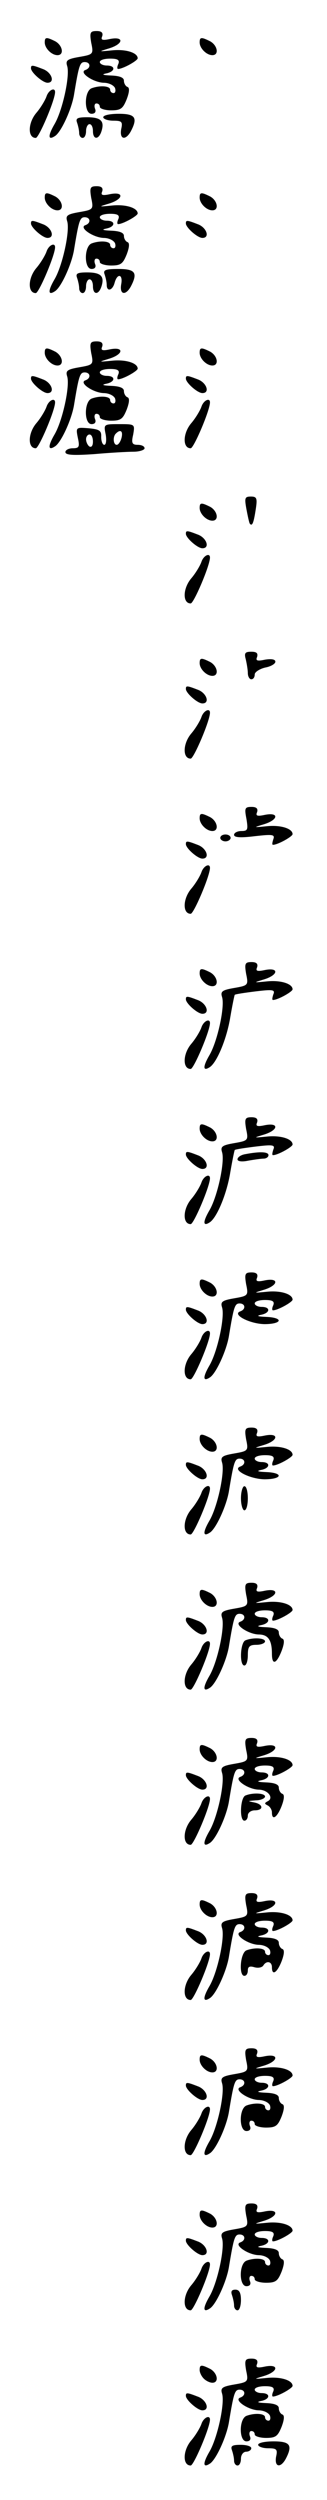 <?xml version="1.0" standalone="no"?>
<!DOCTYPE svg PUBLIC "-//W3C//DTD SVG 20010904//EN"
 "http://www.w3.org/TR/2001/REC-SVG-20010904/DTD/svg10.dtd">
<svg version="1.0" xmlns="http://www.w3.org/2000/svg"
 width="95pt" height="725pt" viewBox="0 0 95 725"
 preserveAspectRatio="xMidYMid meet">
<g transform="translate(0,725) scale(0.1,-0.1)"
fill="#000000" stroke="none">
<path d="M265 7126 c7 -33 6 -34 -34 -41 -35 -6 -41 -10 -36 -26 9 -27 -13
-128 -36 -168 -20 -34 -20 -49 0 -36 18 10 49 78 56 120 14 85 17 95 31 95 17
0 19 -17 2 -23 -20 -7 23 -36 53 -37 15 0 29 -7 33 -15 3 -8 1 -15 -4 -15 -6
0 -10 5 -10 10 0 11 -30 13 -54 4 -22 -9 -22 -74 0 -74 10 0 14 6 10 15 -3 8
-1 15 4 15 6 0 10 -4 10 -10 0 -5 15 -10 33 -10 28 0 34 5 45 32 8 21 9 34 2
36 -5 2 -10 10 -10 18 0 9 -12 14 -37 15 -24 1 -29 3 -15 6 27 5 29 23 2 23
-11 0 -20 5 -20 10 0 6 13 10 30 10 22 0 28 -4 24 -15 -4 -8 -4 -15 -1 -15 14
0 57 24 57 31 0 16 -34 27 -74 23 -41 -4 -41 -4 -8 6 41 13 43 35 2 27 -23 -5
-28 -3 -23 8 3 10 -2 15 -16 15 -19 0 -21 -4 -16 -34z"/>
<path d="M130 7127 c0 -17 20 -37 37 -37 20 0 15 28 -6 40 -26 13 -31 13 -31
-3z"/>
<path d="M580 7127 c0 -17 20 -37 37 -37 20 0 15 28 -6 40 -26 13 -31 13 -31
-3z"/>
<path d="M90 7052 c0 -12 34 -42 48 -42 23 0 12 31 -14 40 -31 12 -34 12 -34
2z"/>
<path d="M135 6970 c-4 -11 -17 -33 -30 -48 -24 -29 -25 -72 -1 -72 9 0 56
110 56 133 0 15 -19 6 -25 -13z"/>
<path d="M300 6910 c0 -5 13 -10 29 -10 25 0 28 -3 23 -25 -5 -30 13 -33 28
-6 21 40 13 51 -35 51 -25 0 -45 -4 -45 -10z"/>
<path d="M224 6894 c3 -9 6 -22 6 -30 0 -8 5 -14 10 -14 6 0 10 9 10 20 0 11
5 20 10 20 6 0 10 -9 10 -20 0 -26 17 -26 25 0 9 29 -2 40 -42 40 -28 0 -34
-3 -29 -16z"/>
<path d="M265 6676 c7 -33 6 -34 -34 -41 -35 -6 -41 -10 -36 -26 9 -27 -13
-128 -36 -168 -20 -34 -20 -49 0 -36 18 10 49 78 56 120 14 85 17 95 31 95 17
0 19 -17 2 -23 -20 -7 23 -36 53 -37 15 0 29 -7 33 -15 3 -8 1 -15 -4 -15 -6
0 -10 5 -10 10 0 11 -30 13 -54 4 -22 -9 -22 -74 0 -74 10 0 14 6 10 15 -3 8
-1 15 4 15 6 0 10 -4 10 -10 0 -5 15 -10 33 -10 28 0 34 5 45 32 8 21 9 34 2
36 -5 2 -10 10 -10 18 0 9 -12 14 -37 15 -24 1 -29 3 -15 6 27 5 29 23 2 23
-11 0 -20 5 -20 10 0 6 13 10 30 10 22 0 28 -4 24 -15 -4 -8 -4 -15 -1 -15 14
0 57 24 57 31 0 16 -34 27 -74 23 -41 -4 -41 -4 -8 6 41 13 43 35 2 27 -23 -5
-28 -3 -23 8 3 10 -2 15 -16 15 -19 0 -21 -4 -16 -34z"/>
<path d="M130 6677 c0 -17 20 -37 37 -37 20 0 15 28 -6 40 -26 13 -31 13 -31
-3z"/>
<path d="M580 6677 c0 -17 20 -37 37 -37 20 0 15 28 -6 40 -26 13 -31 13 -31
-3z"/>
<path d="M90 6602 c0 -12 34 -42 48 -42 23 0 12 31 -14 40 -31 12 -34 12 -34
2z"/>
<path d="M540 6602 c0 -12 34 -42 48 -42 23 0 12 31 -14 40 -31 12 -34 12 -34
2z"/>
<path d="M135 6520 c-4 -11 -17 -33 -30 -48 -24 -29 -25 -72 -1 -72 9 0 56
110 56 133 0 15 -19 6 -25 -13z"/>
<path d="M304 6454 c3 -9 6 -22 6 -30 0 -21 17 -17 23 6 8 29 25 25 19 -5 -5
-30 13 -33 28 -6 21 40 13 51 -36 51 -38 0 -45 -3 -40 -16z"/>
<path d="M224 6444 c3 -9 6 -22 6 -30 0 -8 5 -14 10 -14 6 0 10 9 10 20 0 11
5 20 10 20 6 0 10 -9 10 -20 0 -26 17 -26 25 0 9 29 -2 40 -42 40 -28 0 -34
-3 -29 -16z"/>
<path d="M265 6226 c7 -33 6 -34 -34 -41 -35 -6 -41 -10 -36 -26 9 -27 -13
-128 -36 -168 -20 -34 -20 -49 0 -36 18 10 49 78 56 120 14 85 17 95 31 95 17
0 19 -17 2 -23 -20 -7 23 -36 53 -37 15 0 29 -7 33 -15 3 -8 1 -15 -4 -15 -6
0 -10 5 -10 10 0 11 -30 13 -54 4 -22 -9 -22 -74 0 -74 10 0 14 6 10 15 -3 8
-1 15 4 15 6 0 10 -4 10 -10 0 -5 15 -10 33 -10 28 0 34 5 45 32 8 21 9 34 2
36 -5 2 -10 10 -10 18 0 9 -12 14 -37 15 -24 1 -29 3 -15 6 27 5 29 23 2 23
-11 0 -20 5 -20 10 0 6 13 10 30 10 22 0 28 -4 24 -15 -4 -8 -4 -15 -1 -15 14
0 57 24 57 31 0 16 -34 27 -74 23 -41 -4 -41 -4 -8 6 41 13 43 35 2 27 -23 -5
-28 -3 -23 8 3 10 -2 15 -16 15 -19 0 -21 -4 -16 -34z"/>
<path d="M130 6227 c0 -17 20 -37 37 -37 20 0 15 28 -6 40 -26 13 -31 13 -31
-3z"/>
<path d="M580 6227 c0 -17 20 -37 37 -37 20 0 15 28 -6 40 -26 13 -31 13 -31
-3z"/>
<path d="M90 6152 c0 -12 34 -42 48 -42 23 0 12 31 -14 40 -31 12 -34 12 -34
2z"/>
<path d="M540 6152 c0 -12 34 -42 48 -42 23 0 12 31 -14 40 -31 12 -34 12 -34
2z"/>
<path d="M135 6070 c-4 -11 -17 -33 -30 -48 -24 -29 -25 -72 -1 -72 9 0 56
110 56 133 0 15 -19 6 -25 -13z"/>
<path d="M585 6070 c-4 -11 -17 -33 -30 -48 -24 -29 -25 -72 -1 -72 9 0 56
110 56 133 0 15 -19 6 -25 -13z"/>
<path d="M307 5990 c3 -17 1 -30 -4 -30 -5 0 -9 10 -9 23 1 18 -5 22 -36 25
-37 3 -38 3 -32 -27 6 -27 4 -31 -15 -31 -11 0 -21 -5 -21 -11 0 -9 23 -10 83
-6 45 4 97 7 115 7 17 0 32 5 32 10 0 6 -9 10 -20 10 -16 0 -19 5 -13 30 5 30
5 30 -40 30 -46 0 -46 0 -40 -30z m46 -10 c-3 -11 -9 -20 -14 -20 -10 0 -12
24 -2 33 13 13 21 7 16 -13z m-83 -11 c0 -11 -4 -17 -10 -14 -5 3 -10 13 -10
21 0 8 5 14 10 14 6 0 10 -9 10 -21z"/>
<path d="M716 5773 c4 -21 8 -40 10 -42 7 -8 11 3 17 42 5 32 3 37 -14 37 -18
0 -19 -4 -13 -37z"/>
<path d="M580 5777 c0 -17 20 -37 37 -37 20 0 15 28 -6 40 -26 13 -31 13 -31
-3z"/>
<path d="M540 5702 c0 -12 34 -42 48 -42 23 0 12 31 -14 40 -31 12 -34 12 -34
2z"/>
<path d="M585 5620 c-4 -11 -17 -33 -30 -48 -24 -29 -25 -72 -1 -72 9 0 56
110 56 133 0 15 -19 6 -25 -13z"/>
<path d="M714 5338 c3 -13 6 -31 6 -40 0 -10 5 -18 10 -18 6 0 10 6 10 14 0 7
14 16 30 20 17 3 30 11 30 17 0 7 -11 9 -30 6 -23 -5 -28 -3 -23 8 3 11 -2 15
-17 15 -18 0 -21 -4 -16 -22z"/>
<path d="M580 5327 c0 -17 20 -37 37 -37 20 0 15 28 -6 40 -26 13 -31 13 -31
-3z"/>
<path d="M540 5252 c0 -12 34 -42 48 -42 23 0 12 31 -14 40 -31 12 -34 12 -34
2z"/>
<path d="M585 5170 c-4 -11 -17 -33 -30 -48 -24 -29 -25 -72 -1 -72 9 0 56
110 56 133 0 15 -19 6 -25 -13z"/>
<path d="M716 4875 c5 -31 4 -35 -15 -35 -11 0 -21 -5 -21 -11 0 -8 19 -9 60
-4 53 6 59 5 54 -9 -3 -9 -4 -16 -1 -16 14 0 57 24 57 31 0 16 -34 27 -74 23
-41 -4 -41 -4 -8 6 41 13 43 35 2 27 -23 -5 -28 -3 -23 8 3 10 -2 15 -16 15
-20 0 -21 -4 -15 -35z"/>
<path d="M580 4877 c0 -17 20 -37 37 -37 20 0 15 28 -6 40 -26 13 -31 13 -31
-3z"/>
<path d="M640 4820 c0 -5 7 -10 15 -10 8 0 15 5 15 10 0 6 -7 10 -15 10 -8 0
-15 -4 -15 -10z"/>
<path d="M540 4802 c0 -12 34 -42 48 -42 23 0 12 31 -14 40 -31 12 -34 12 -34
2z"/>
<path d="M585 4720 c-4 -11 -17 -33 -30 -48 -24 -29 -25 -72 -1 -72 9 0 56
110 56 133 0 15 -19 6 -25 -13z"/>
<path d="M715 4426 c7 -33 6 -34 -34 -41 -35 -6 -41 -10 -36 -26 9 -27 -13
-128 -36 -168 -20 -34 -20 -49 0 -36 21 13 50 83 60 145 6 35 12 64 13 65 2 2
29 6 61 10 50 6 57 5 51 -9 -3 -9 -4 -16 -1 -16 14 0 57 24 57 31 0 16 -34 27
-74 23 -41 -4 -41 -4 -8 6 41 13 43 35 2 27 -23 -5 -28 -3 -23 8 3 10 -2 15
-16 15 -19 0 -21 -4 -16 -34z"/>
<path d="M580 4427 c0 -17 20 -37 37 -37 20 0 15 28 -6 40 -26 13 -31 13 -31
-3z"/>
<path d="M540 4352 c0 -12 34 -42 48 -42 23 0 12 31 -14 40 -31 12 -34 12 -34
2z"/>
<path d="M585 4270 c-4 -11 -17 -33 -30 -48 -24 -29 -25 -72 -1 -72 9 0 56
110 56 133 0 15 -19 6 -25 -13z"/>
<path d="M715 3976 c7 -33 6 -34 -34 -41 -35 -6 -41 -10 -36 -26 9 -27 -13
-128 -36 -168 -20 -34 -20 -49 0 -36 21 13 50 83 60 145 6 35 12 64 13 65 2 2
29 6 61 10 50 6 57 5 51 -9 -3 -9 -4 -16 -1 -16 14 0 57 24 57 31 0 16 -34 27
-74 23 -41 -4 -41 -4 -8 6 41 13 43 35 2 27 -23 -5 -28 -3 -23 8 3 10 -2 15
-16 15 -19 0 -21 -4 -16 -34z"/>
<path d="M580 3977 c0 -17 20 -37 37 -37 20 0 15 28 -6 40 -26 13 -31 13 -31
-3z"/>
<path d="M540 3902 c0 -12 34 -42 48 -42 23 0 12 31 -14 40 -31 12 -34 12 -34
2z"/>
<path d="M713 3903 c-13 -2 -23 -9 -23 -15 0 -6 12 -8 31 -4 17 3 38 6 45 6 8
0 14 5 14 10 0 10 -25 11 -67 3z"/>
<path d="M585 3820 c-4 -11 -17 -33 -30 -48 -24 -29 -25 -72 -1 -72 9 0 56
110 56 133 0 15 -19 6 -25 -13z"/>
<path d="M715 3526 c7 -33 6 -34 -34 -41 -35 -6 -41 -10 -36 -26 9 -27 -13
-128 -36 -168 -20 -34 -20 -49 0 -36 18 10 49 78 56 120 14 85 17 95 31 95 17
0 19 -17 2 -23 -25 -9 27 -36 70 -37 52 0 57 19 5 21 -24 1 -29 3 -15 6 27 5
29 23 2 23 -11 0 -20 5 -20 10 0 6 13 10 30 10 22 0 28 -4 24 -15 -4 -8 -4
-15 -1 -15 14 0 57 24 57 31 0 16 -34 27 -74 23 -41 -4 -41 -4 -8 6 41 13 43
35 2 27 -23 -5 -28 -3 -23 8 3 10 -2 15 -16 15 -19 0 -21 -4 -16 -34z"/>
<path d="M580 3527 c0 -17 20 -37 37 -37 20 0 15 28 -6 40 -26 13 -31 13 -31
-3z"/>
<path d="M540 3452 c0 -12 34 -42 48 -42 23 0 12 31 -14 40 -31 12 -34 12 -34
2z"/>
<path d="M585 3370 c-4 -11 -17 -33 -30 -48 -24 -29 -25 -72 -1 -72 9 0 56
110 56 133 0 15 -19 6 -25 -13z"/>
<path d="M715 3076 c7 -33 6 -34 -34 -41 -35 -6 -41 -10 -36 -26 9 -27 -13
-128 -36 -168 -20 -34 -20 -49 0 -36 18 10 49 78 56 120 14 85 17 95 31 95 17
0 19 -17 2 -23 -25 -9 27 -36 70 -37 52 0 57 19 5 21 -24 1 -29 3 -15 6 27 5
29 23 2 23 -11 0 -20 5 -20 10 0 6 13 10 30 10 22 0 28 -4 24 -15 -4 -8 -4
-15 -1 -15 14 0 57 24 57 31 0 16 -34 27 -74 23 -41 -4 -41 -4 -8 6 41 13 43
35 2 27 -23 -5 -28 -3 -23 8 3 10 -2 15 -16 15 -19 0 -21 -4 -16 -34z"/>
<path d="M580 3077 c0 -17 20 -37 37 -37 20 0 15 28 -6 40 -26 13 -31 13 -31
-3z"/>
<path d="M540 3002 c0 -12 34 -42 48 -42 23 0 12 31 -14 40 -31 12 -34 12 -34
2z"/>
<path d="M585 2920 c-4 -11 -17 -33 -30 -48 -24 -29 -25 -72 -1 -72 9 0 56
110 56 133 0 15 -19 6 -25 -13z"/>
<path d="M700 2905 c0 -19 5 -35 10 -35 6 0 10 16 10 35 0 19 -4 35 -10 35 -5
0 -10 -16 -10 -35z"/>
<path d="M715 2626 c7 -33 6 -34 -34 -41 -35 -6 -41 -10 -36 -26 9 -27 -13
-128 -36 -168 -20 -34 -20 -49 0 -36 18 10 49 78 56 120 14 85 17 95 31 95 17
0 19 -17 2 -23 -20 -7 23 -36 53 -37 28 0 39 -16 39 -56 0 -34 13 -30 28 8 8
21 9 34 2 36 -5 2 -10 10 -10 18 0 9 -12 14 -37 15 -24 1 -29 3 -15 6 27 5 29
23 2 23 -11 0 -20 5 -20 10 0 6 13 10 30 10 22 0 28 -4 24 -15 -4 -8 -4 -15
-1 -15 14 0 57 24 57 31 0 16 -34 27 -74 23 -41 -4 -41 -4 -8 6 41 13 43 35 2
27 -23 -5 -28 -3 -23 8 3 10 -2 15 -16 15 -19 0 -21 -4 -16 -34z"/>
<path d="M580 2627 c0 -17 20 -37 37 -37 20 0 15 28 -6 40 -26 13 -31 13 -31
-3z"/>
<path d="M540 2552 c0 -12 34 -42 48 -42 23 0 12 31 -14 40 -31 12 -34 12 -34
2z"/>
<path d="M713 2493 c-15 -6 -18 -73 -3 -73 6 0 10 14 10 30 0 25 4 30 25 30
14 0 25 5 25 10 0 10 -35 12 -57 3z"/>
<path d="M585 2470 c-4 -11 -17 -33 -30 -48 -24 -29 -25 -72 -1 -72 9 0 56
110 56 133 0 15 -19 6 -25 -13z"/>
<path d="M715 2176 c7 -33 6 -34 -34 -41 -35 -6 -41 -10 -36 -26 9 -27 -13
-128 -36 -168 -20 -34 -20 -49 0 -36 18 10 49 78 56 120 14 85 17 95 31 95 17
0 19 -17 2 -23 -20 -7 23 -36 53 -37 28 0 46 -25 26 -34 -9 -5 -9 -7 1 -12 6
-3 12 -12 12 -20 0 -25 15 -15 28 18 8 21 9 34 2 36 -5 2 -10 10 -10 18 0 9
-12 14 -37 15 -24 1 -29 3 -15 6 27 5 29 23 2 23 -11 0 -20 5 -20 10 0 6 13
10 30 10 22 0 28 -4 24 -15 -4 -8 -4 -15 -1 -15 14 0 57 24 57 31 0 16 -34 27
-74 23 -41 -4 -41 -4 -8 6 41 13 43 35 2 27 -23 -5 -28 -3 -23 8 3 10 -2 15
-16 15 -19 0 -21 -4 -16 -34z"/>
<path d="M580 2177 c0 -17 20 -37 37 -37 20 0 15 28 -6 40 -26 13 -31 13 -31
-3z"/>
<path d="M540 2102 c0 -12 34 -42 48 -42 23 0 12 31 -14 40 -31 12 -34 12 -34
2z"/>
<path d="M713 2043 c-15 -6 -18 -73 -3 -73 6 0 10 7 10 15 0 8 9 15 20 15 27
0 25 18 -2 23 -20 4 -19 4 5 6 15 0 27 6 27 11 0 10 -35 12 -57 3z"/>
<path d="M585 2020 c-4 -11 -17 -33 -30 -48 -24 -29 -25 -72 -1 -72 9 0 56
110 56 133 0 15 -19 6 -25 -13z"/>
<path d="M715 1726 c7 -33 6 -34 -34 -41 -35 -6 -41 -10 -36 -26 9 -27 -13
-128 -36 -168 -20 -34 -20 -49 0 -36 18 10 49 78 56 120 14 85 17 95 31 95 17
0 19 -17 2 -23 -20 -7 23 -36 53 -37 15 0 29 -7 33 -15 3 -8 1 -15 -4 -15 -6
0 -10 5 -10 10 0 11 -30 13 -54 4 -18 -7 -23 -74 -6 -74 6 0 10 7 10 16 0 11
6 13 19 9 11 -3 22 -1 26 5 9 15 25 12 25 -5 0 -26 15 -16 28 17 8 21 9 34 2
36 -5 2 -10 10 -10 18 0 9 -12 14 -37 15 -24 1 -29 3 -15 6 27 5 29 23 2 23
-11 0 -20 5 -20 10 0 6 13 10 30 10 22 0 28 -4 24 -15 -4 -8 -4 -15 -1 -15 14
0 57 24 57 31 0 16 -34 27 -74 23 -41 -4 -41 -4 -8 6 41 13 43 35 2 27 -23 -5
-28 -3 -23 8 3 10 -2 15 -16 15 -19 0 -21 -4 -16 -34z"/>
<path d="M580 1727 c0 -17 20 -37 37 -37 20 0 15 28 -6 40 -26 13 -31 13 -31
-3z"/>
<path d="M540 1652 c0 -12 34 -42 48 -42 23 0 12 31 -14 40 -31 12 -34 12 -34
2z"/>
<path d="M585 1570 c-4 -11 -17 -33 -30 -48 -24 -29 -25 -72 -1 -72 9 0 56
110 56 133 0 15 -19 6 -25 -13z"/>
<path d="M715 1276 c7 -33 6 -34 -34 -41 -35 -6 -41 -10 -36 -26 9 -27 -13
-128 -36 -168 -20 -34 -20 -49 0 -36 18 10 49 78 56 120 14 85 17 95 31 95 17
0 19 -17 2 -23 -20 -7 23 -36 53 -37 15 0 29 -7 33 -15 3 -8 1 -15 -4 -15 -6
0 -10 5 -10 10 0 11 -30 13 -54 4 -22 -9 -22 -74 0 -74 10 0 14 6 10 15 -3 8
-1 15 4 15 6 0 10 -4 10 -10 0 -5 15 -10 33 -10 28 0 34 5 45 32 8 21 9 34 2
36 -5 2 -10 10 -10 18 0 9 -12 14 -37 15 -24 1 -29 3 -15 6 27 5 29 23 2 23
-11 0 -20 5 -20 10 0 6 13 10 30 10 22 0 28 -4 24 -15 -4 -8 -4 -15 -1 -15 14
0 57 24 57 31 0 16 -34 27 -74 23 -41 -4 -41 -4 -8 6 41 13 43 35 2 27 -23 -5
-28 -3 -23 8 3 10 -2 15 -16 15 -19 0 -21 -4 -16 -34z"/>
<path d="M580 1277 c0 -17 20 -37 37 -37 20 0 15 28 -6 40 -26 13 -31 13 -31
-3z"/>
<path d="M540 1202 c0 -12 34 -42 48 -42 23 0 12 31 -14 40 -31 12 -34 12 -34
2z"/>
<path d="M585 1120 c-4 -11 -17 -33 -30 -48 -24 -29 -25 -72 -1 -72 9 0 56
110 56 133 0 15 -19 6 -25 -13z"/>
<path d="M715 826 c7 -33 6 -34 -34 -41 -35 -6 -41 -10 -36 -26 9 -27 -13
-128 -36 -168 -20 -34 -20 -49 0 -36 18 10 49 78 56 120 14 85 17 95 31 95 17
0 19 -17 2 -23 -20 -7 23 -36 53 -37 15 0 29 -7 33 -15 3 -8 1 -15 -4 -15 -6
0 -10 5 -10 10 0 11 -30 13 -54 4 -22 -9 -22 -74 0 -74 10 0 14 6 10 15 -3 8
-1 15 4 15 6 0 10 -4 10 -10 0 -5 15 -10 33 -10 28 0 34 5 45 32 8 21 9 34 2
36 -5 2 -10 10 -10 18 0 9 -12 14 -37 15 -24 1 -29 3 -15 6 27 5 29 23 2 23
-11 0 -20 5 -20 10 0 6 13 10 30 10 22 0 28 -4 24 -15 -4 -8 -4 -15 -1 -15 14
0 57 24 57 31 0 16 -34 27 -74 23 -41 -4 -41 -4 -8 6 41 13 43 35 2 27 -23 -5
-28 -3 -23 8 3 10 -2 15 -16 15 -19 0 -21 -4 -16 -34z"/>
<path d="M580 827 c0 -17 20 -37 37 -37 20 0 15 28 -6 40 -26 13 -31 13 -31
-3z"/>
<path d="M540 752 c0 -12 34 -42 48 -42 23 0 12 31 -14 40 -31 12 -34 12 -34
2z"/>
<path d="M585 670 c-4 -11 -17 -33 -30 -48 -24 -29 -25 -72 -1 -72 9 0 56 110
56 133 0 15 -19 6 -25 -13z"/>
<path d="M674 594 c3 -9 6 -22 6 -30 0 -8 5 -14 10 -14 6 0 10 14 10 30 0 21
-5 30 -16 30 -11 0 -14 -5 -10 -16z"/>
<path d="M715 376 c7 -33 6 -34 -34 -41 -35 -6 -41 -10 -36 -26 9 -27 -13
-128 -36 -168 -20 -34 -20 -49 0 -36 18 10 49 78 56 120 14 85 17 95 31 95 17
0 19 -17 2 -23 -20 -7 23 -36 53 -37 15 0 29 -7 33 -15 3 -8 1 -15 -4 -15 -6
0 -10 5 -10 10 0 11 -30 13 -54 4 -22 -9 -22 -74 0 -74 10 0 14 6 10 15 -3 8
-1 15 4 15 6 0 10 -4 10 -10 0 -5 15 -10 33 -10 28 0 34 5 45 32 8 21 9 34 2
36 -5 2 -10 10 -10 18 0 9 -12 14 -37 15 -24 1 -29 3 -15 6 27 5 29 23 2 23
-11 0 -20 5 -20 10 0 6 13 10 30 10 22 0 28 -4 24 -15 -4 -8 -4 -15 -1 -15 14
0 57 24 57 31 0 16 -34 27 -74 23 -41 -4 -41 -4 -8 6 41 13 43 35 2 27 -23 -5
-28 -3 -23 8 3 10 -2 15 -16 15 -19 0 -21 -4 -16 -34z"/>
<path d="M580 377 c0 -7 5 -18 12 -25 7 -7 18 -12 25 -12 20 0 15 28 -6 40
-26 13 -31 13 -31 -3z"/>
<path d="M540 302 c0 -12 34 -42 48 -42 23 0 12 31 -14 40 -31 12 -34 12 -34
2z"/>
<path d="M585 220 c-4 -11 -17 -33 -30 -48 -24 -29 -25 -72 -1 -72 9 0 56 110
56 133 0 15 -19 6 -25 -13z"/>
<path d="M750 160 c0 -5 13 -10 29 -10 25 0 28 -3 23 -25 -5 -30 13 -33 28 -6
21 40 13 51 -35 51 -25 0 -45 -4 -45 -10z"/>
<path d="M674 144 c3 -9 6 -22 6 -30 0 -8 5 -14 10 -14 6 0 10 9 10 20 0 11 7
20 15 20 8 0 15 5 15 10 0 6 -14 10 -31 10 -24 0 -30 -3 -25 -16z"/>
</g>
</svg>
